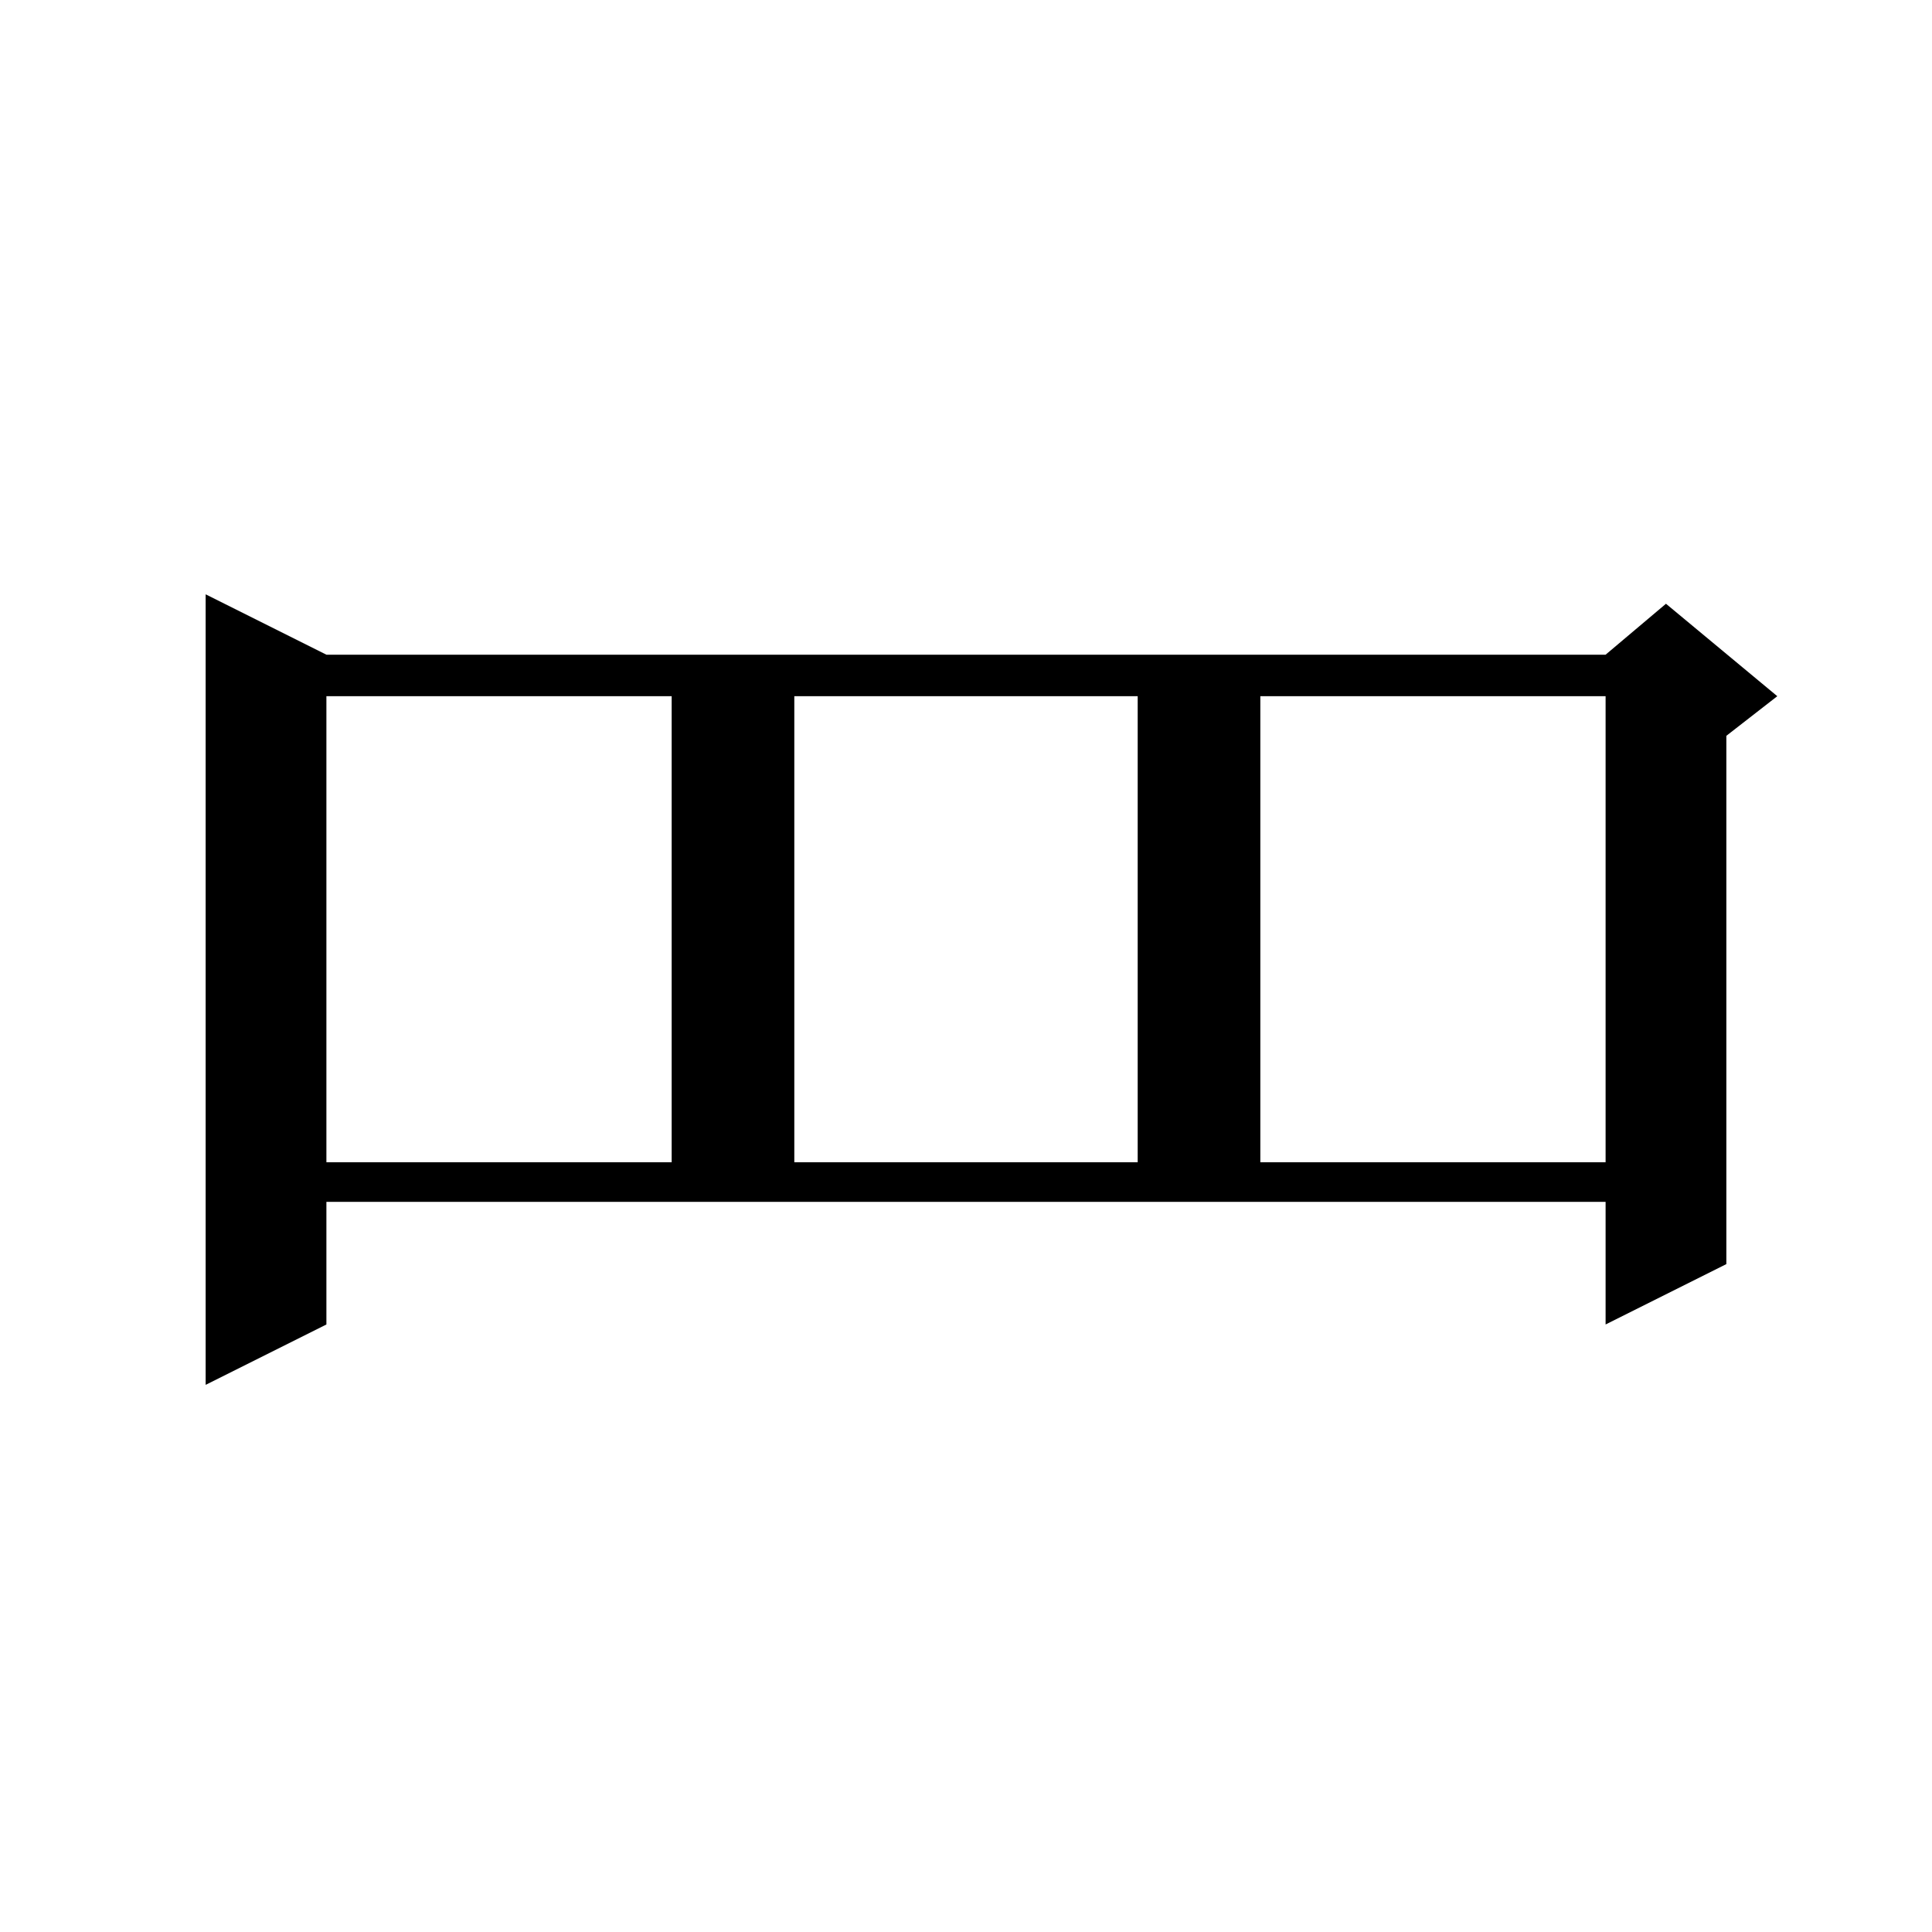 <?xml version="1.0" standalone="no"?>
<!DOCTYPE svg PUBLIC "-//W3C//DTD SVG 1.1//EN" "http://www.w3.org/Graphics/SVG/1.1/DTD/svg11.dtd" >
<svg xmlns="http://www.w3.org/2000/svg" xmlns:xlink="http://www.w3.org/1999/xlink" version="1.1" viewBox="0 -144 1024 1024">
  <g transform="matrix(1 0 0 -1 0 880)">
   <path fill="currentColor"
d="M173 322l-64 -32v419l64 -32h678l32 27l59 -49l-27 -21v-280l-64 -32v65h-678v-65zM173 655v-247h183v247h-183zM421 655v-247h182v247h-182zM668 655v-247h183v247h-183z" />
  </g>

</svg>
